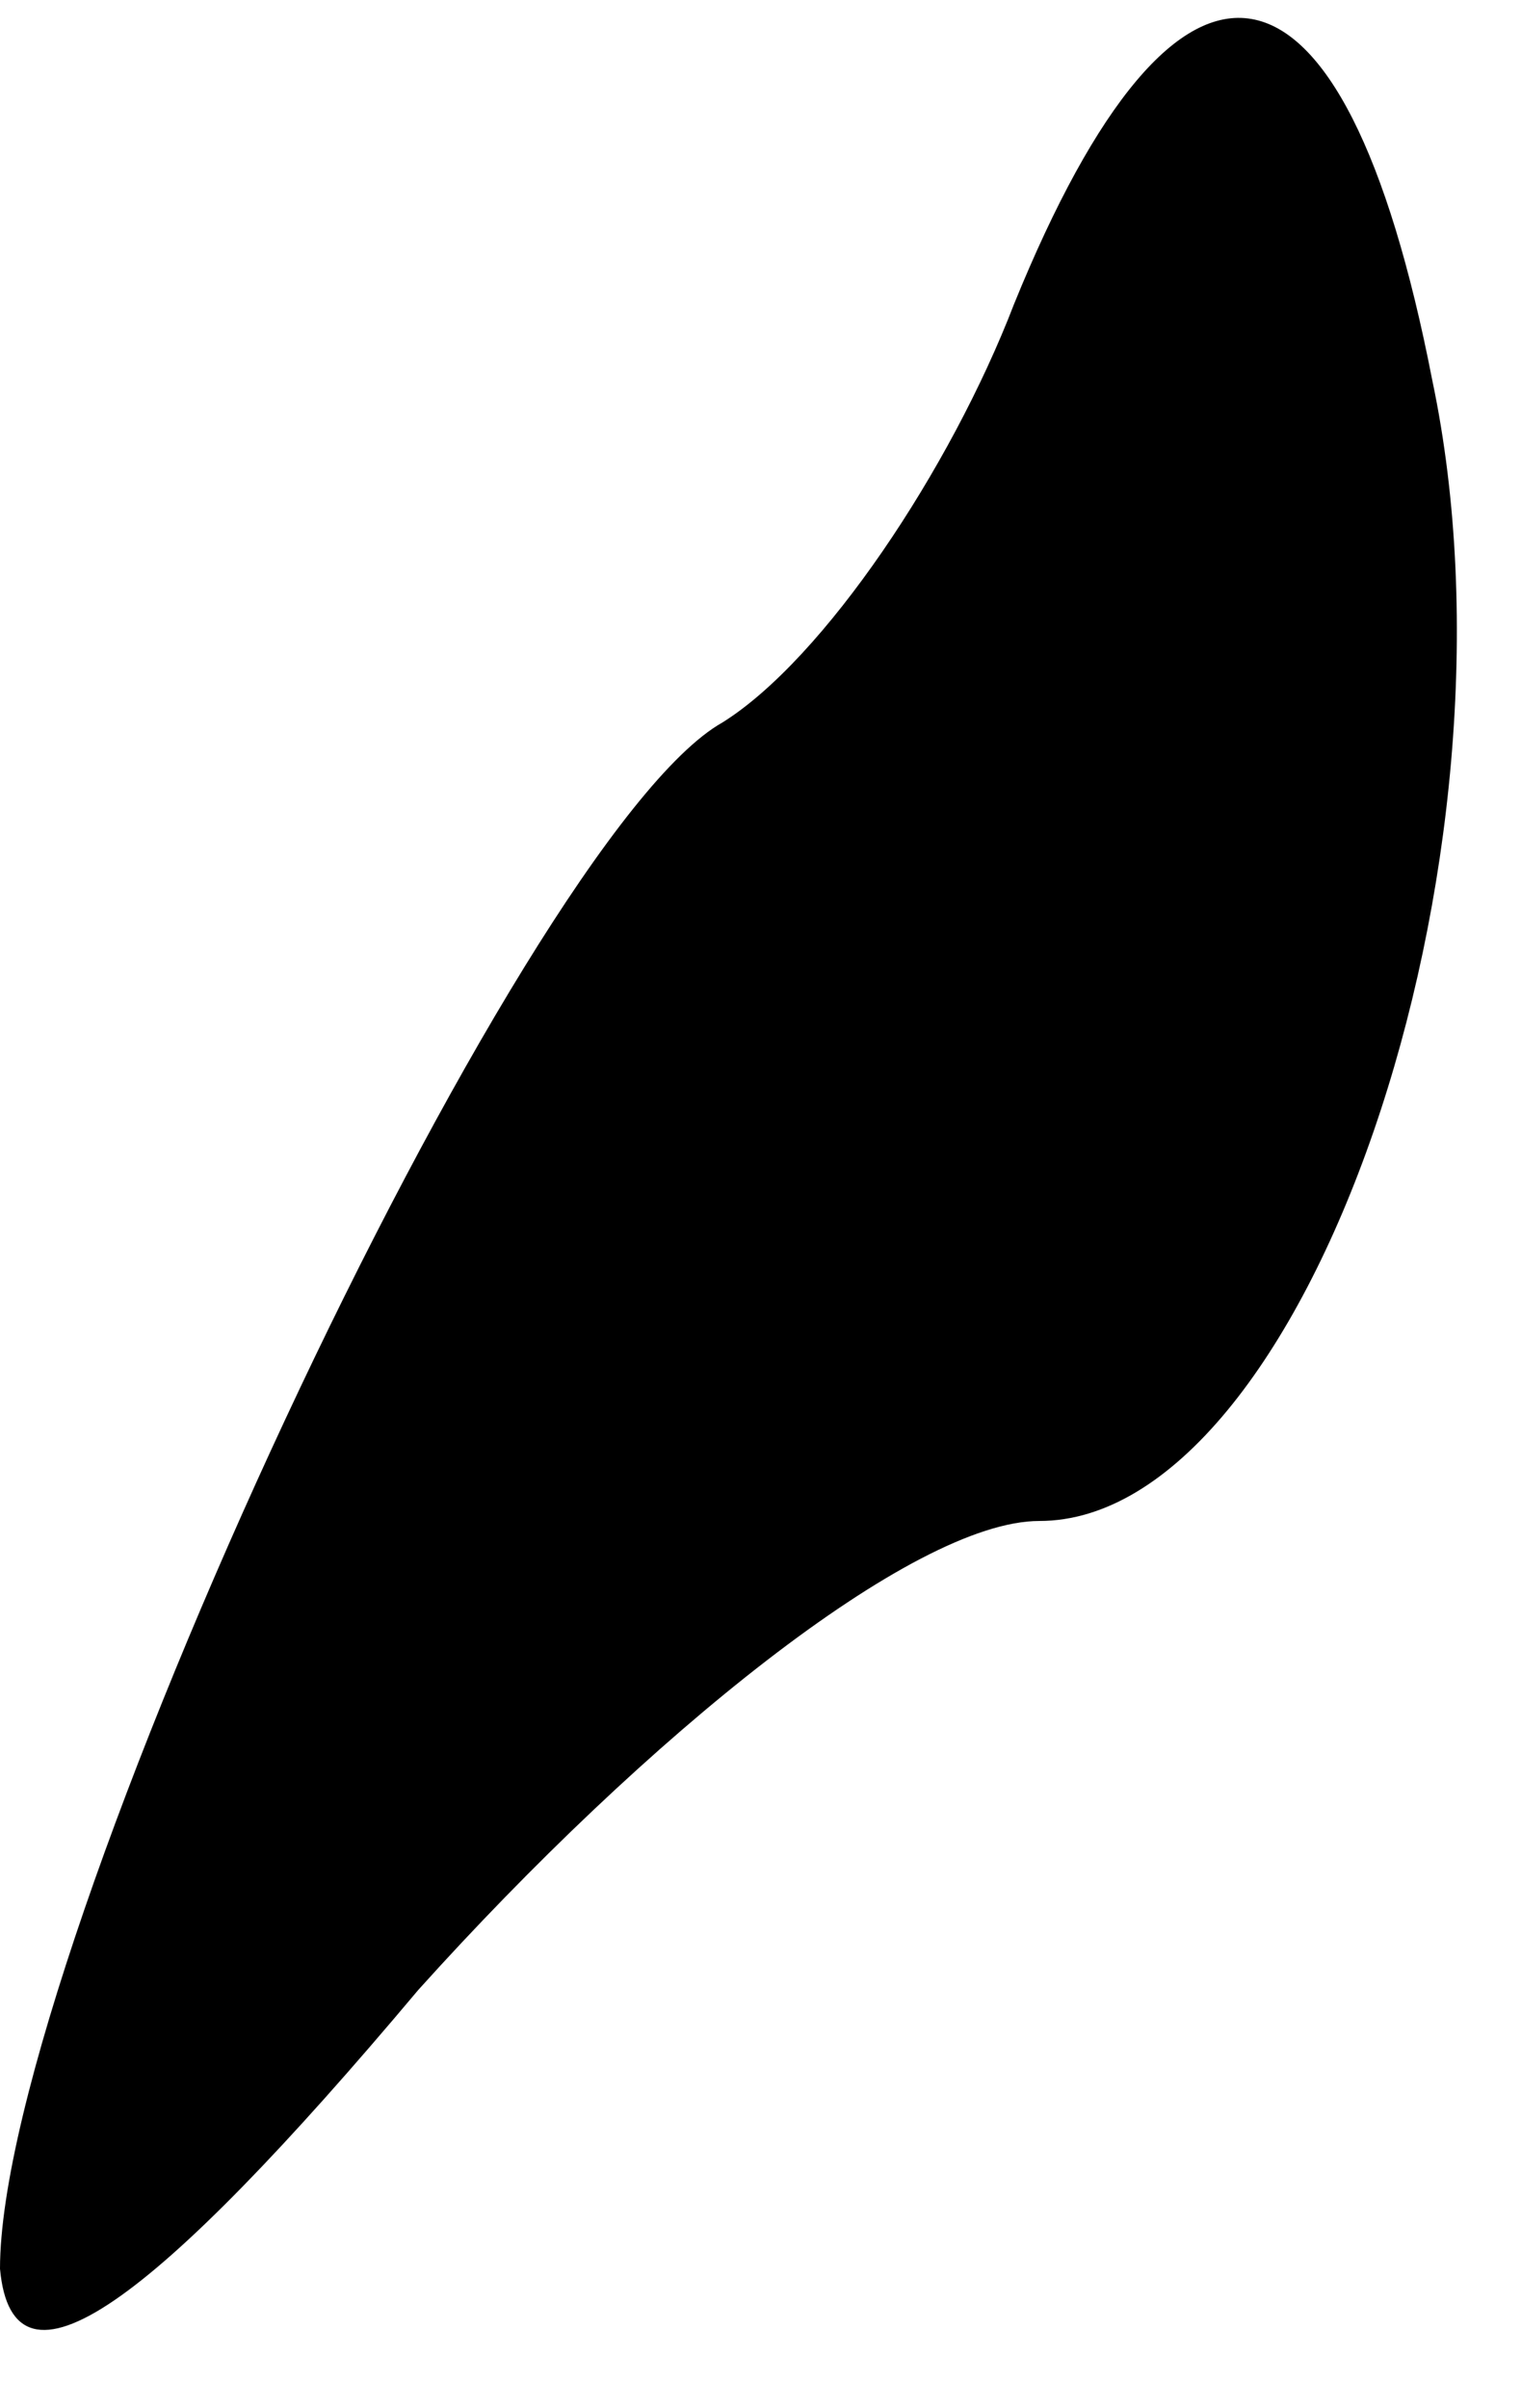 <?xml version="1.0" standalone="no"?>
<!DOCTYPE svg PUBLIC "-//W3C//DTD SVG 20010904//EN"
 "http://www.w3.org/TR/2001/REC-SVG-20010904/DTD/svg10.dtd">
<svg version="1.0" xmlns="http://www.w3.org/2000/svg"
 width="12pt" height="19pt" viewBox="0 0 12 19"
 preserveAspectRatio="xMidYMid meet">
<g transform="translate(0,19) scale(0.1,-0.1)"
fill="#000000" stroke="none">
<path fill="#000000" stroke="none" d="M80 166 c-5 -13 -15 -28 -23 -33 -16
-9 -57 -97 -57 -122 1 -11 12 -3 33 22 18 20 39 37 49 37 21 0 39 52 31 90 -7
36 -20 38 -33 6z"/>
</g>
</svg>
